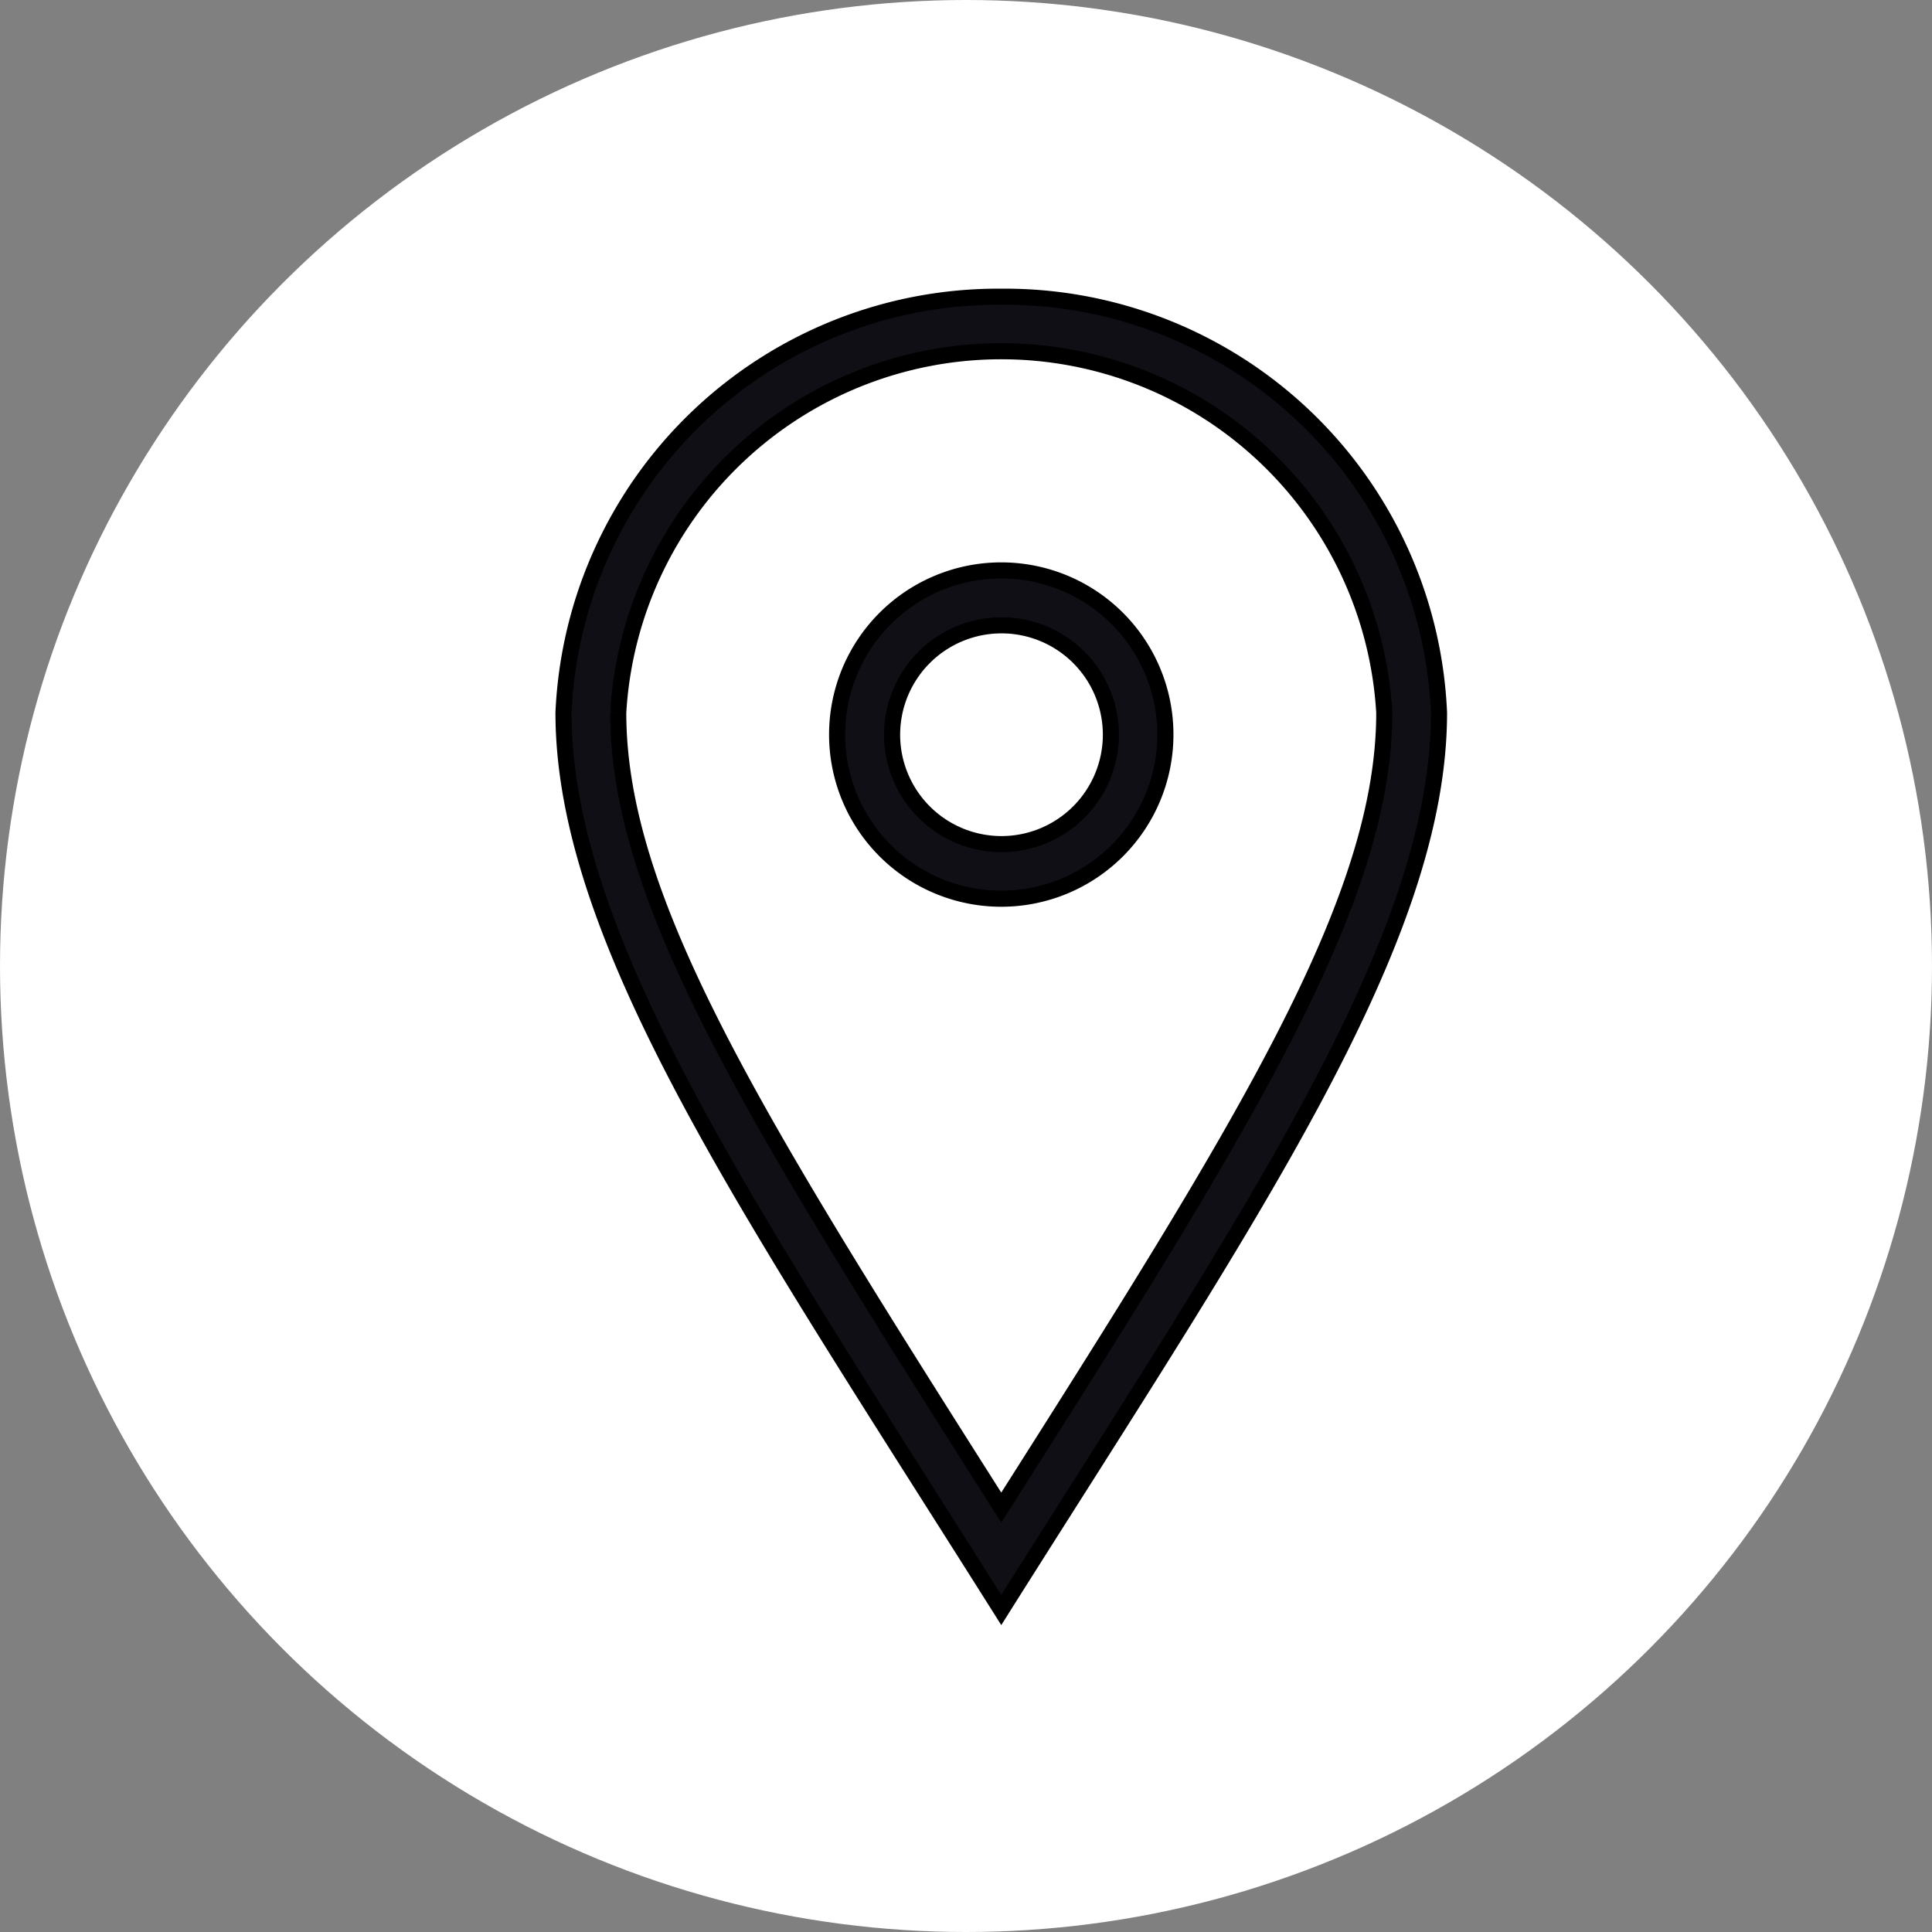 <svg xmlns="http://www.w3.org/2000/svg" width="24" height="24" viewBox="0 0 24 24">
  <rect x="0" y="0" width="24" height="24" fill="#808080" stroke="none"/>
  <g id="maps-icon" transform="translate(-656 -3473)">
    <circle id="Ellipse_4" data-name="Ellipse 4" cx="12" cy="12" r="12" transform="translate(656 3473)" fill="#fff"/>
    <path id="iconmonstr-location-pin-thin" d="M9.438,6.8A1.359,1.359,0,1,1,10.8,5.438,1.36,1.36,0,0,1,9.438,6.8m0-3.4a2.039,2.039,0,1,0,2.039,2.039A2.039,2.039,0,0,0,9.438,3.4M4.68,5.167a4.766,4.766,0,0,1,9.516,0c0,2.349-1.742,5.127-4.758,9.875C6.387,10.234,4.68,7.516,4.68,5.167M9.438,0A5.405,5.405,0,0,0,4,5.167c0,2.854,2.358,6.26,5.438,11.147,3.08-4.886,5.438-8.293,5.438-11.147A5.4,5.4,0,0,0,9.438,0" transform="translate(659 3476.686)" fill="#100f16" stroke="#000" stroke-width="0.2" fill-rule="evenodd"/>
  </g>
</svg>

